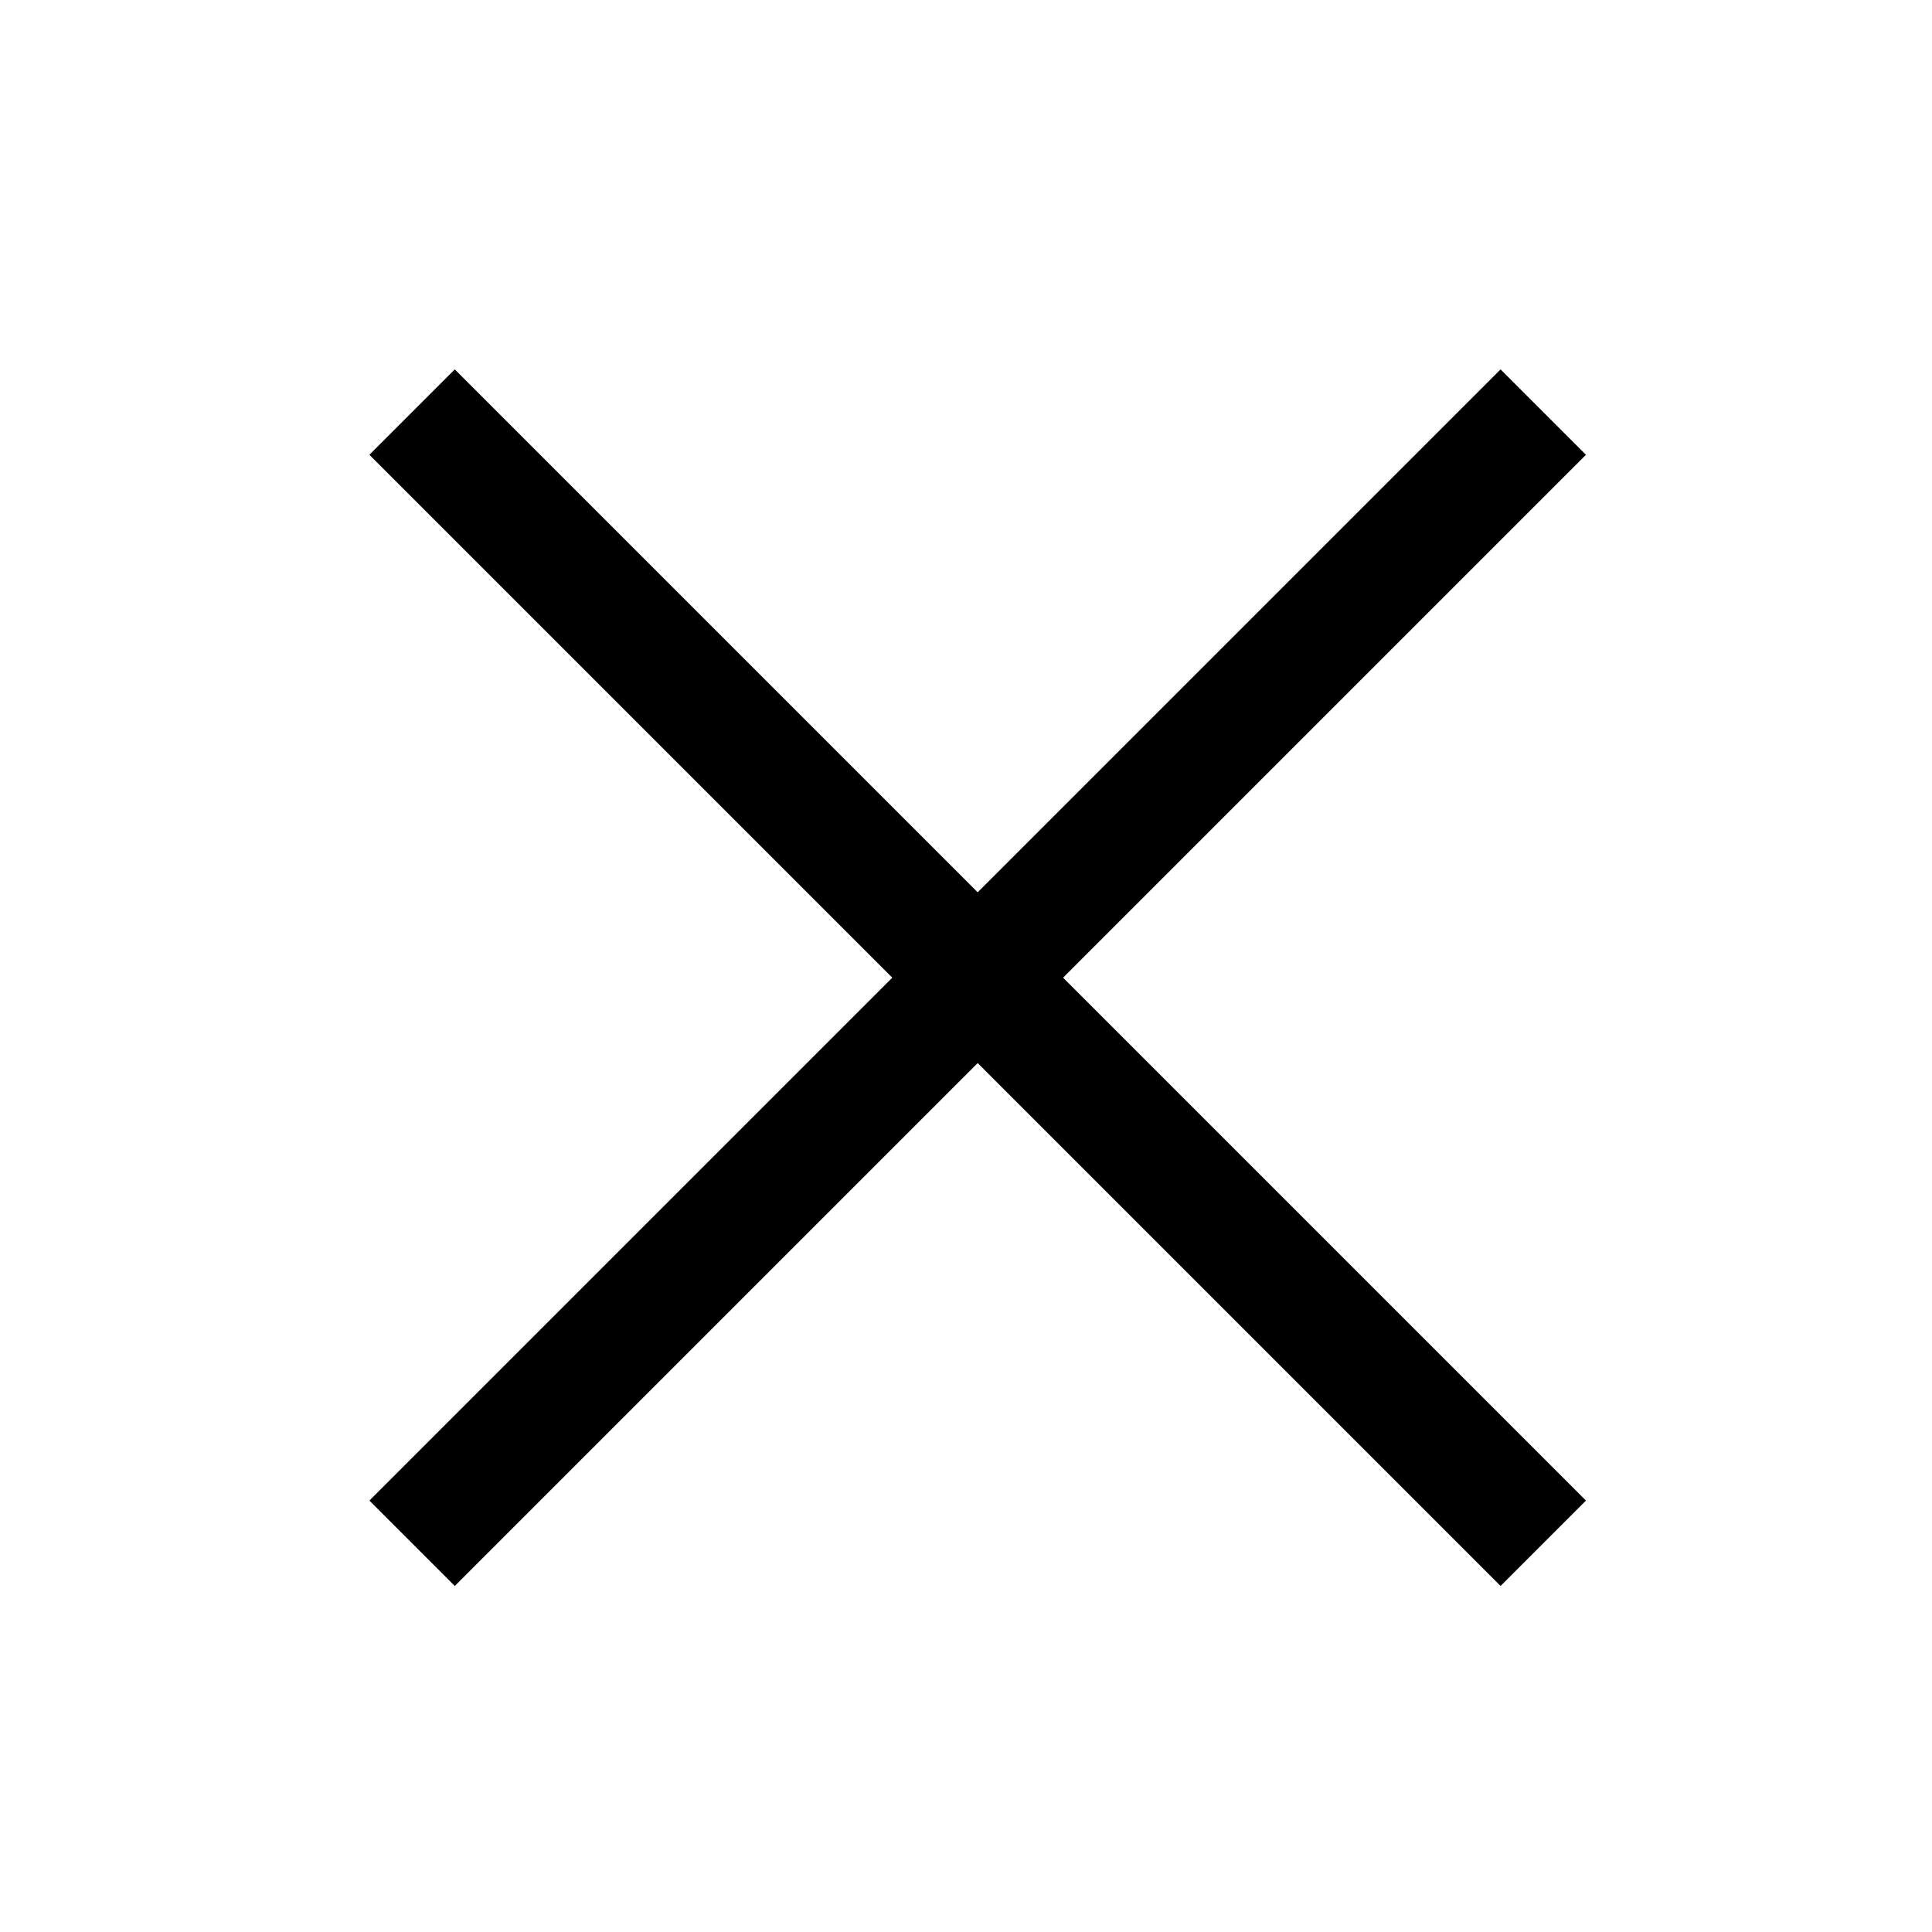 <svg width="24" height="24" viewBox="0 0 24 24" fill="none" xmlns="http://www.w3.org/2000/svg">
<path d="M5.119 19.171L19.171 5.119" stroke="black" stroke-width="1.5" stroke-linejoin="round"/>
<path d="M5.119 5.119L19.171 19.171" stroke="black" stroke-width="1.5" stroke-linejoin="round"/>
</svg>
